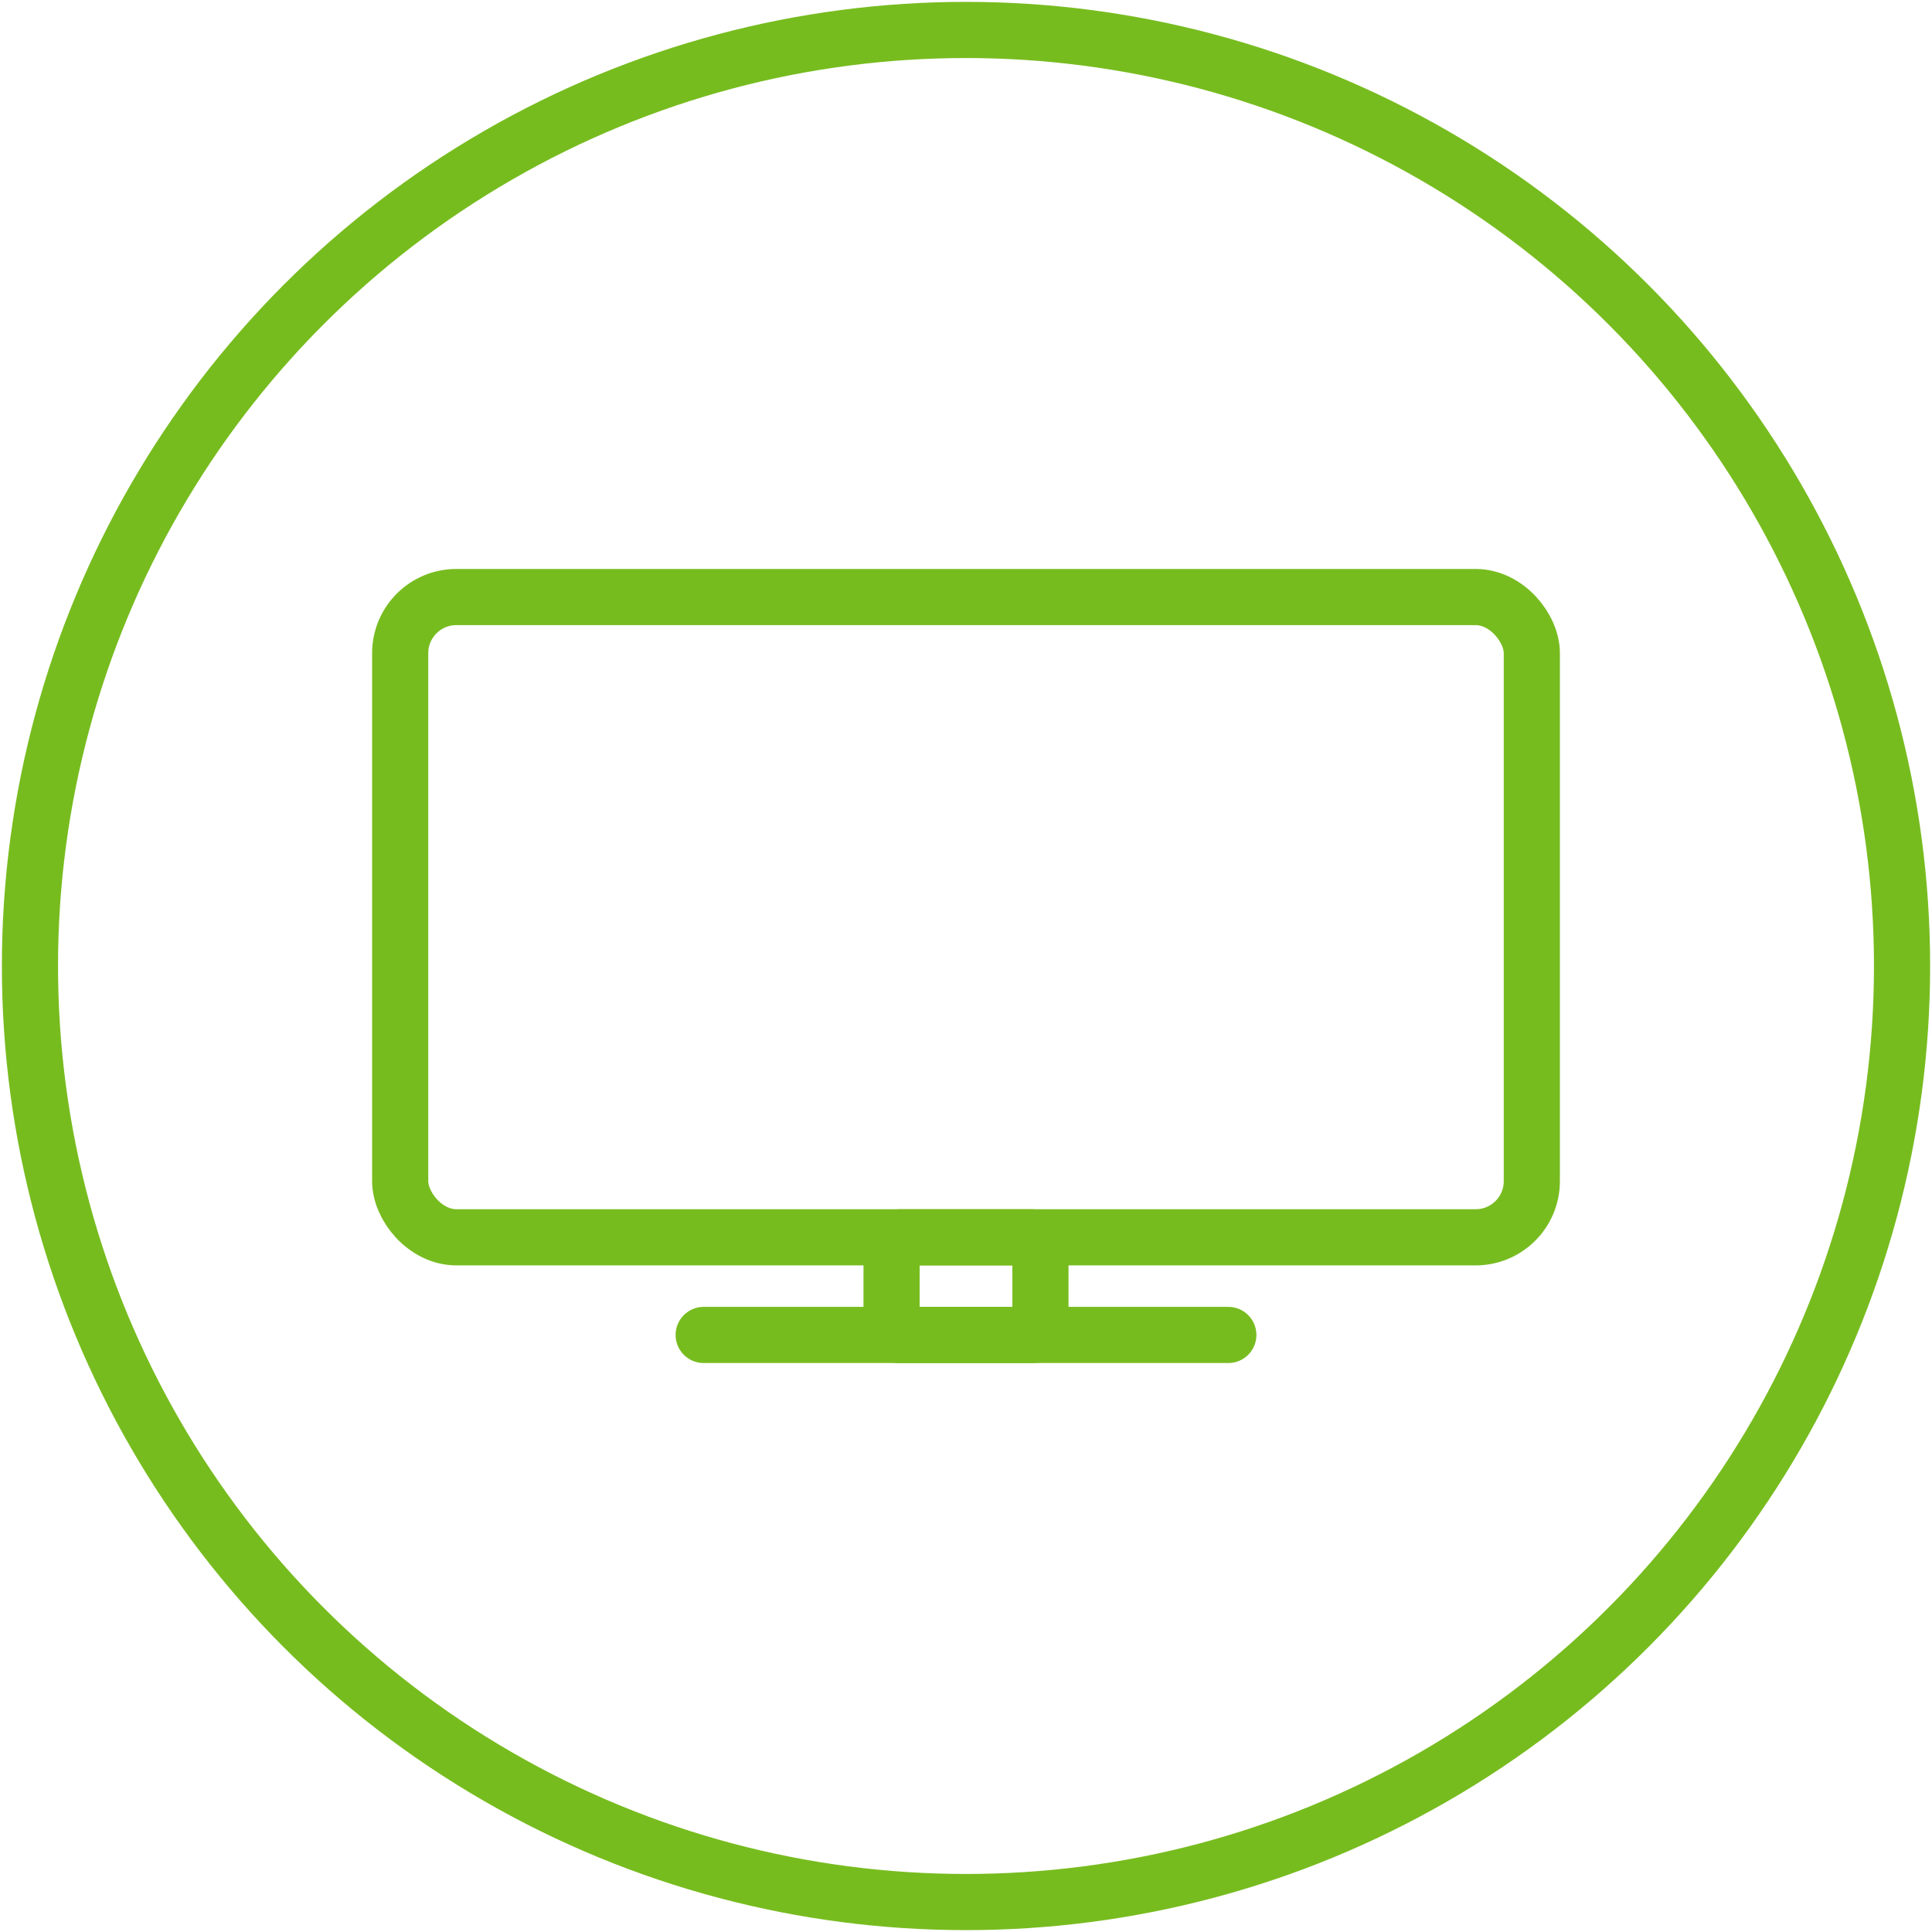 <svg id="Ebene_1" data-name="Ebene 1" xmlns="http://www.w3.org/2000/svg" width="258" height="258" viewBox="0 0 258 258">
  <defs>
    <style>
      .cls-1, .cls-2 {
        fill: none;
        stroke: #77bc1f;
        stroke-miterlimit: 10;
        stroke-width: 7.5px;
      }

      .cls-2 {
        stroke-linecap: round;
      }
    </style>
  </defs>
  <title>093-Smart-TV</title>
  <g>
    <g>
      <rect class="cls-1" x="53.44" y="79.73" width="151.12" height="85.5" rx="7.5" ry="7.5"/>
      <rect class="cls-1" x="119.06" y="165.23" width="19.88" height="13.05" rx="1.06" ry="1.06"/>
      <line class="cls-2" x1="93.97" y1="178.27" x2="164.03" y2="178.27"/>
    </g>
    <circle class="cls-1" cx="129" cy="129" r="125"/>
  </g>
</svg>
